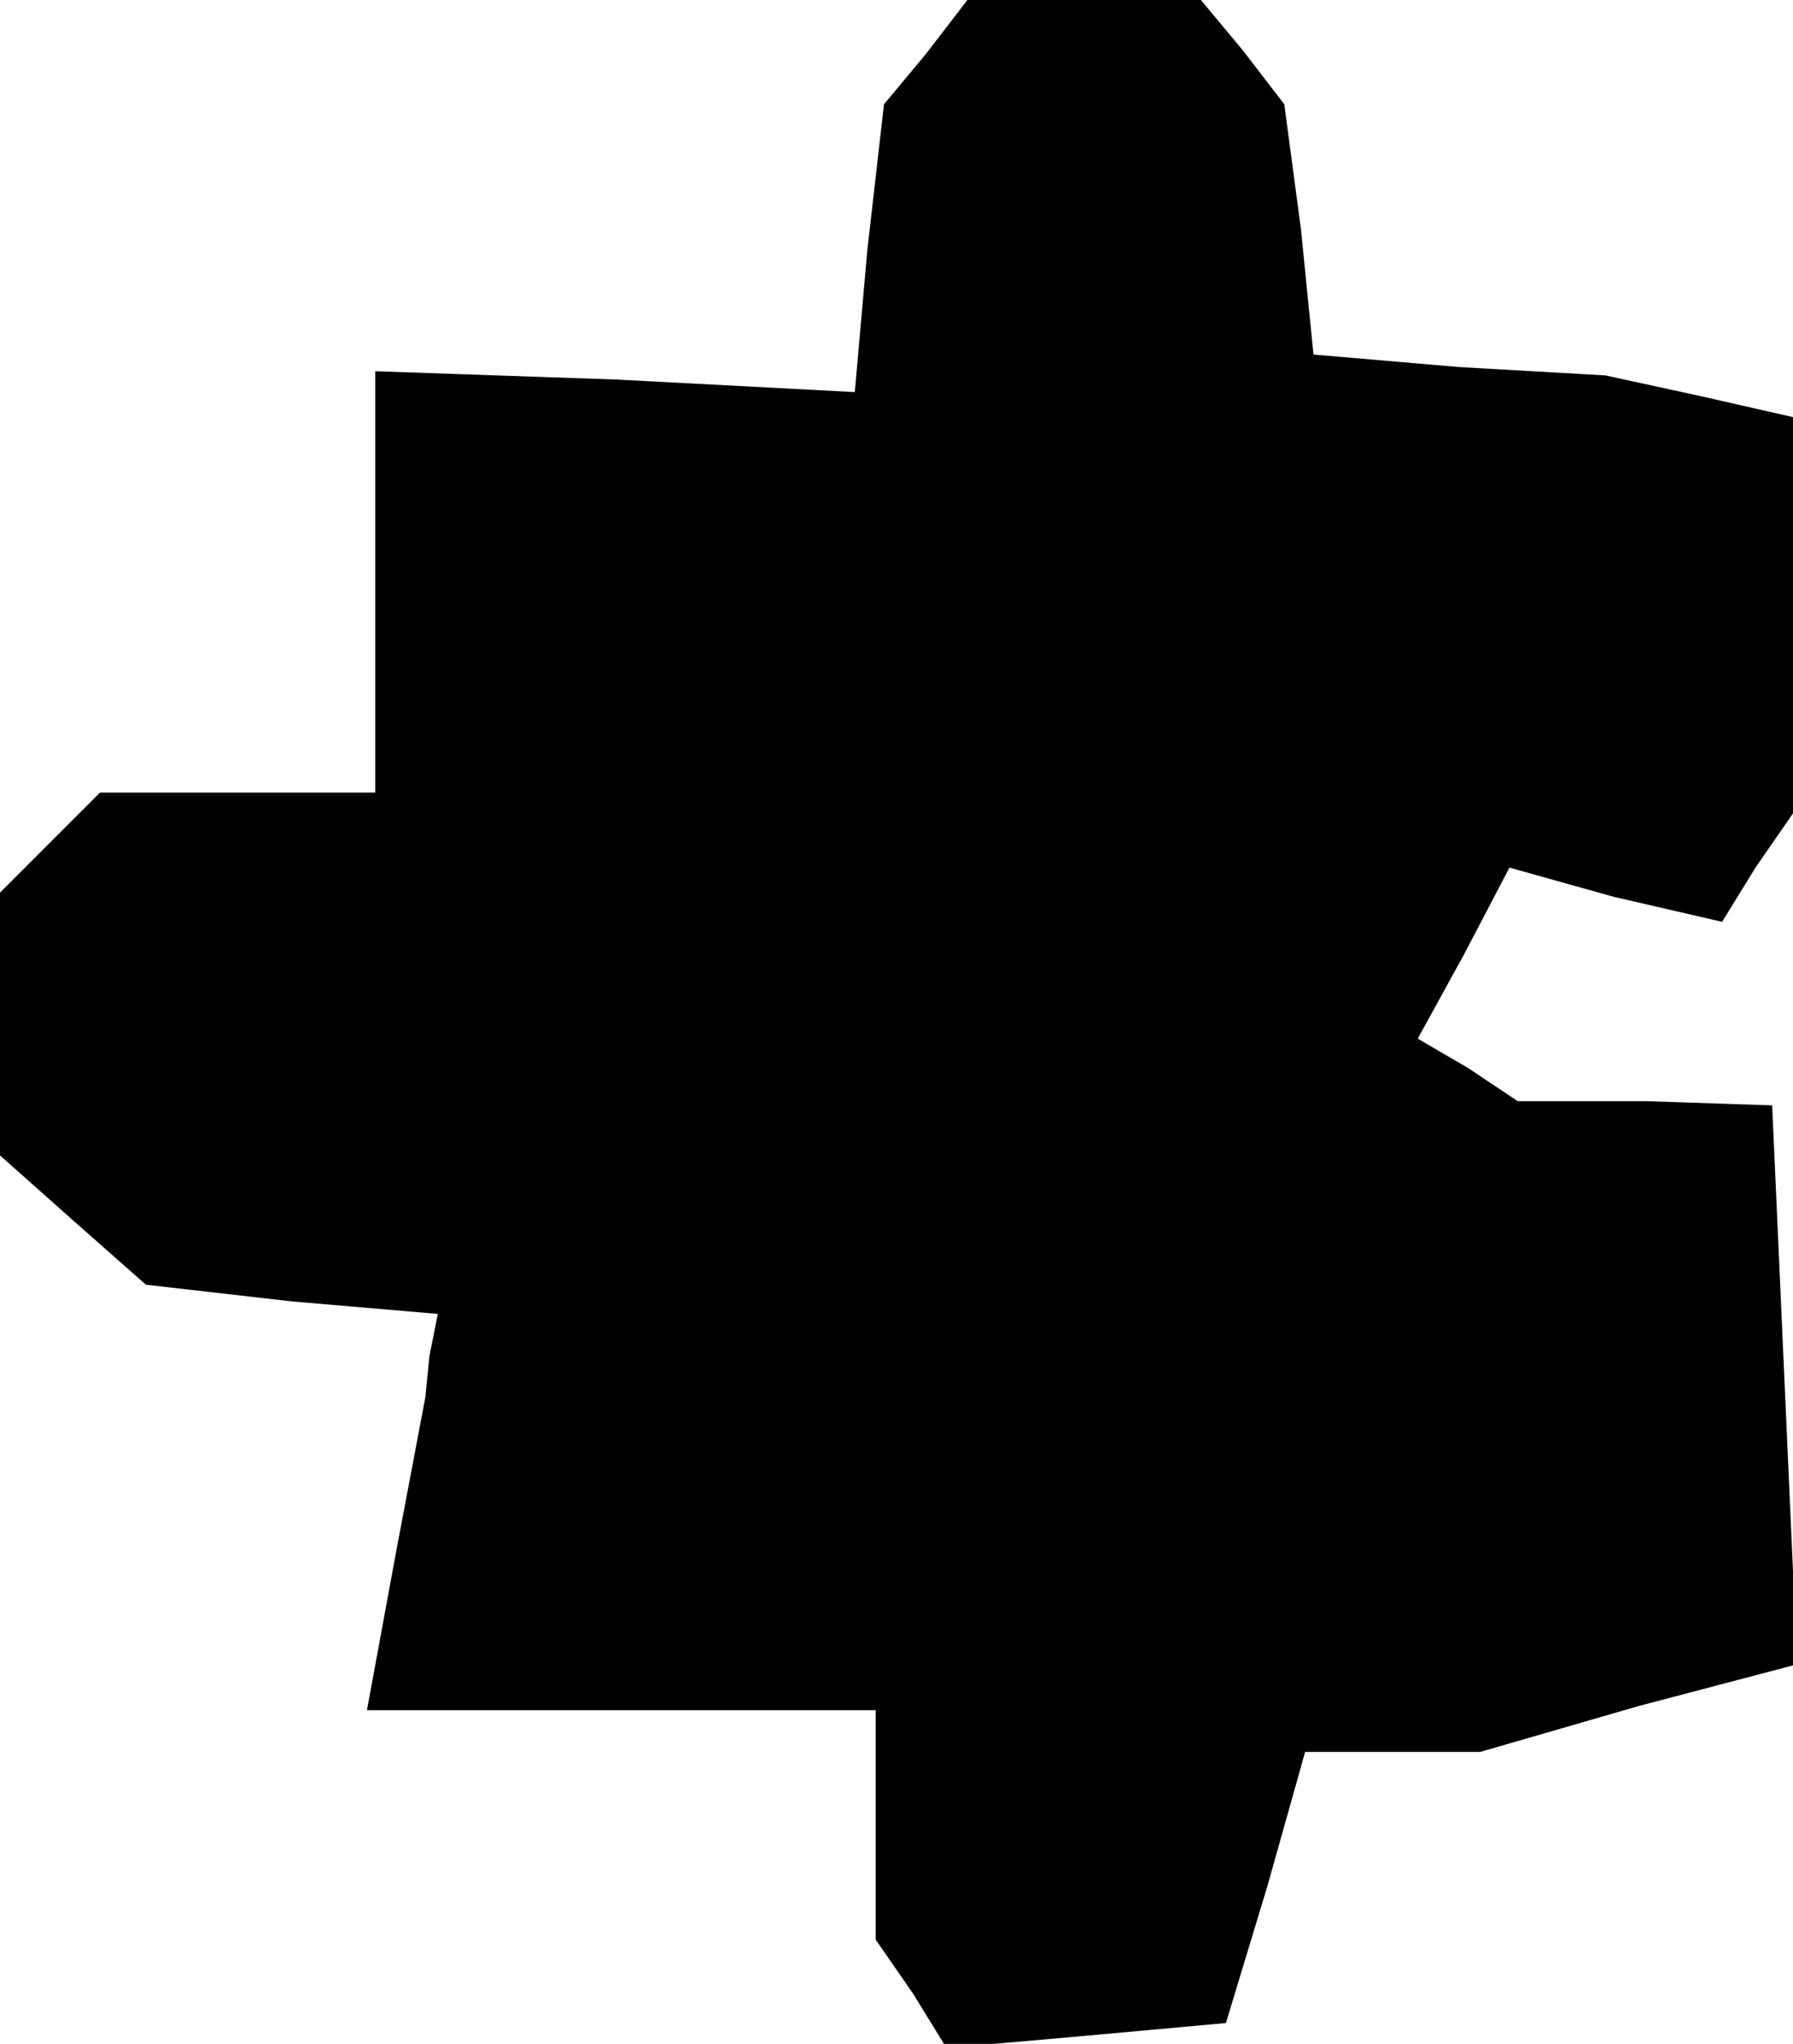 <?xml version="1.0" standalone="no"?>
<!DOCTYPE svg PUBLIC "-//W3C//DTD SVG 20010904//EN"
 "http://www.w3.org/TR/2001/REC-SVG-20010904/DTD/svg10.dtd">
<svg version="1.0" xmlns="http://www.w3.org/2000/svg"
 width="43pt" height="49pt" viewBox="0 0 43 49"
 preserveAspectRatio="xMidYMid meet">
<g transform="translate(0,49) scale(0.1,-0.1)"
fill="#000000" stroke="none">
<path d="M222 477 l-10 -12 -4 -35 -3 -34 -57 3 -58 2 0 -50 0 -51 -33 0 -33
0 -12 -12 -12 -12 0 -31 0 -32 18 -16 17 -15 35 -4 35 -3 -2 -10 -1 -10 -7
-37 -7 -38 61 0 61 0 0 -27 0 -28 9 -13 8 -13 34 3 33 3 10 33 9 32 21 0 21 0
38 11 38 10 -3 67 -3 67 -30 1 -31 0 -12 8 -12 7 11 20 11 21 25 -7 26 -6 8
13 9 13 0 47 0 48 -22 5 -23 5 -35 2 -35 3 -3 30 -4 30 -10 13 -10 12 -28 0
-28 0 -10 -13z"/>
</g>
</svg>
